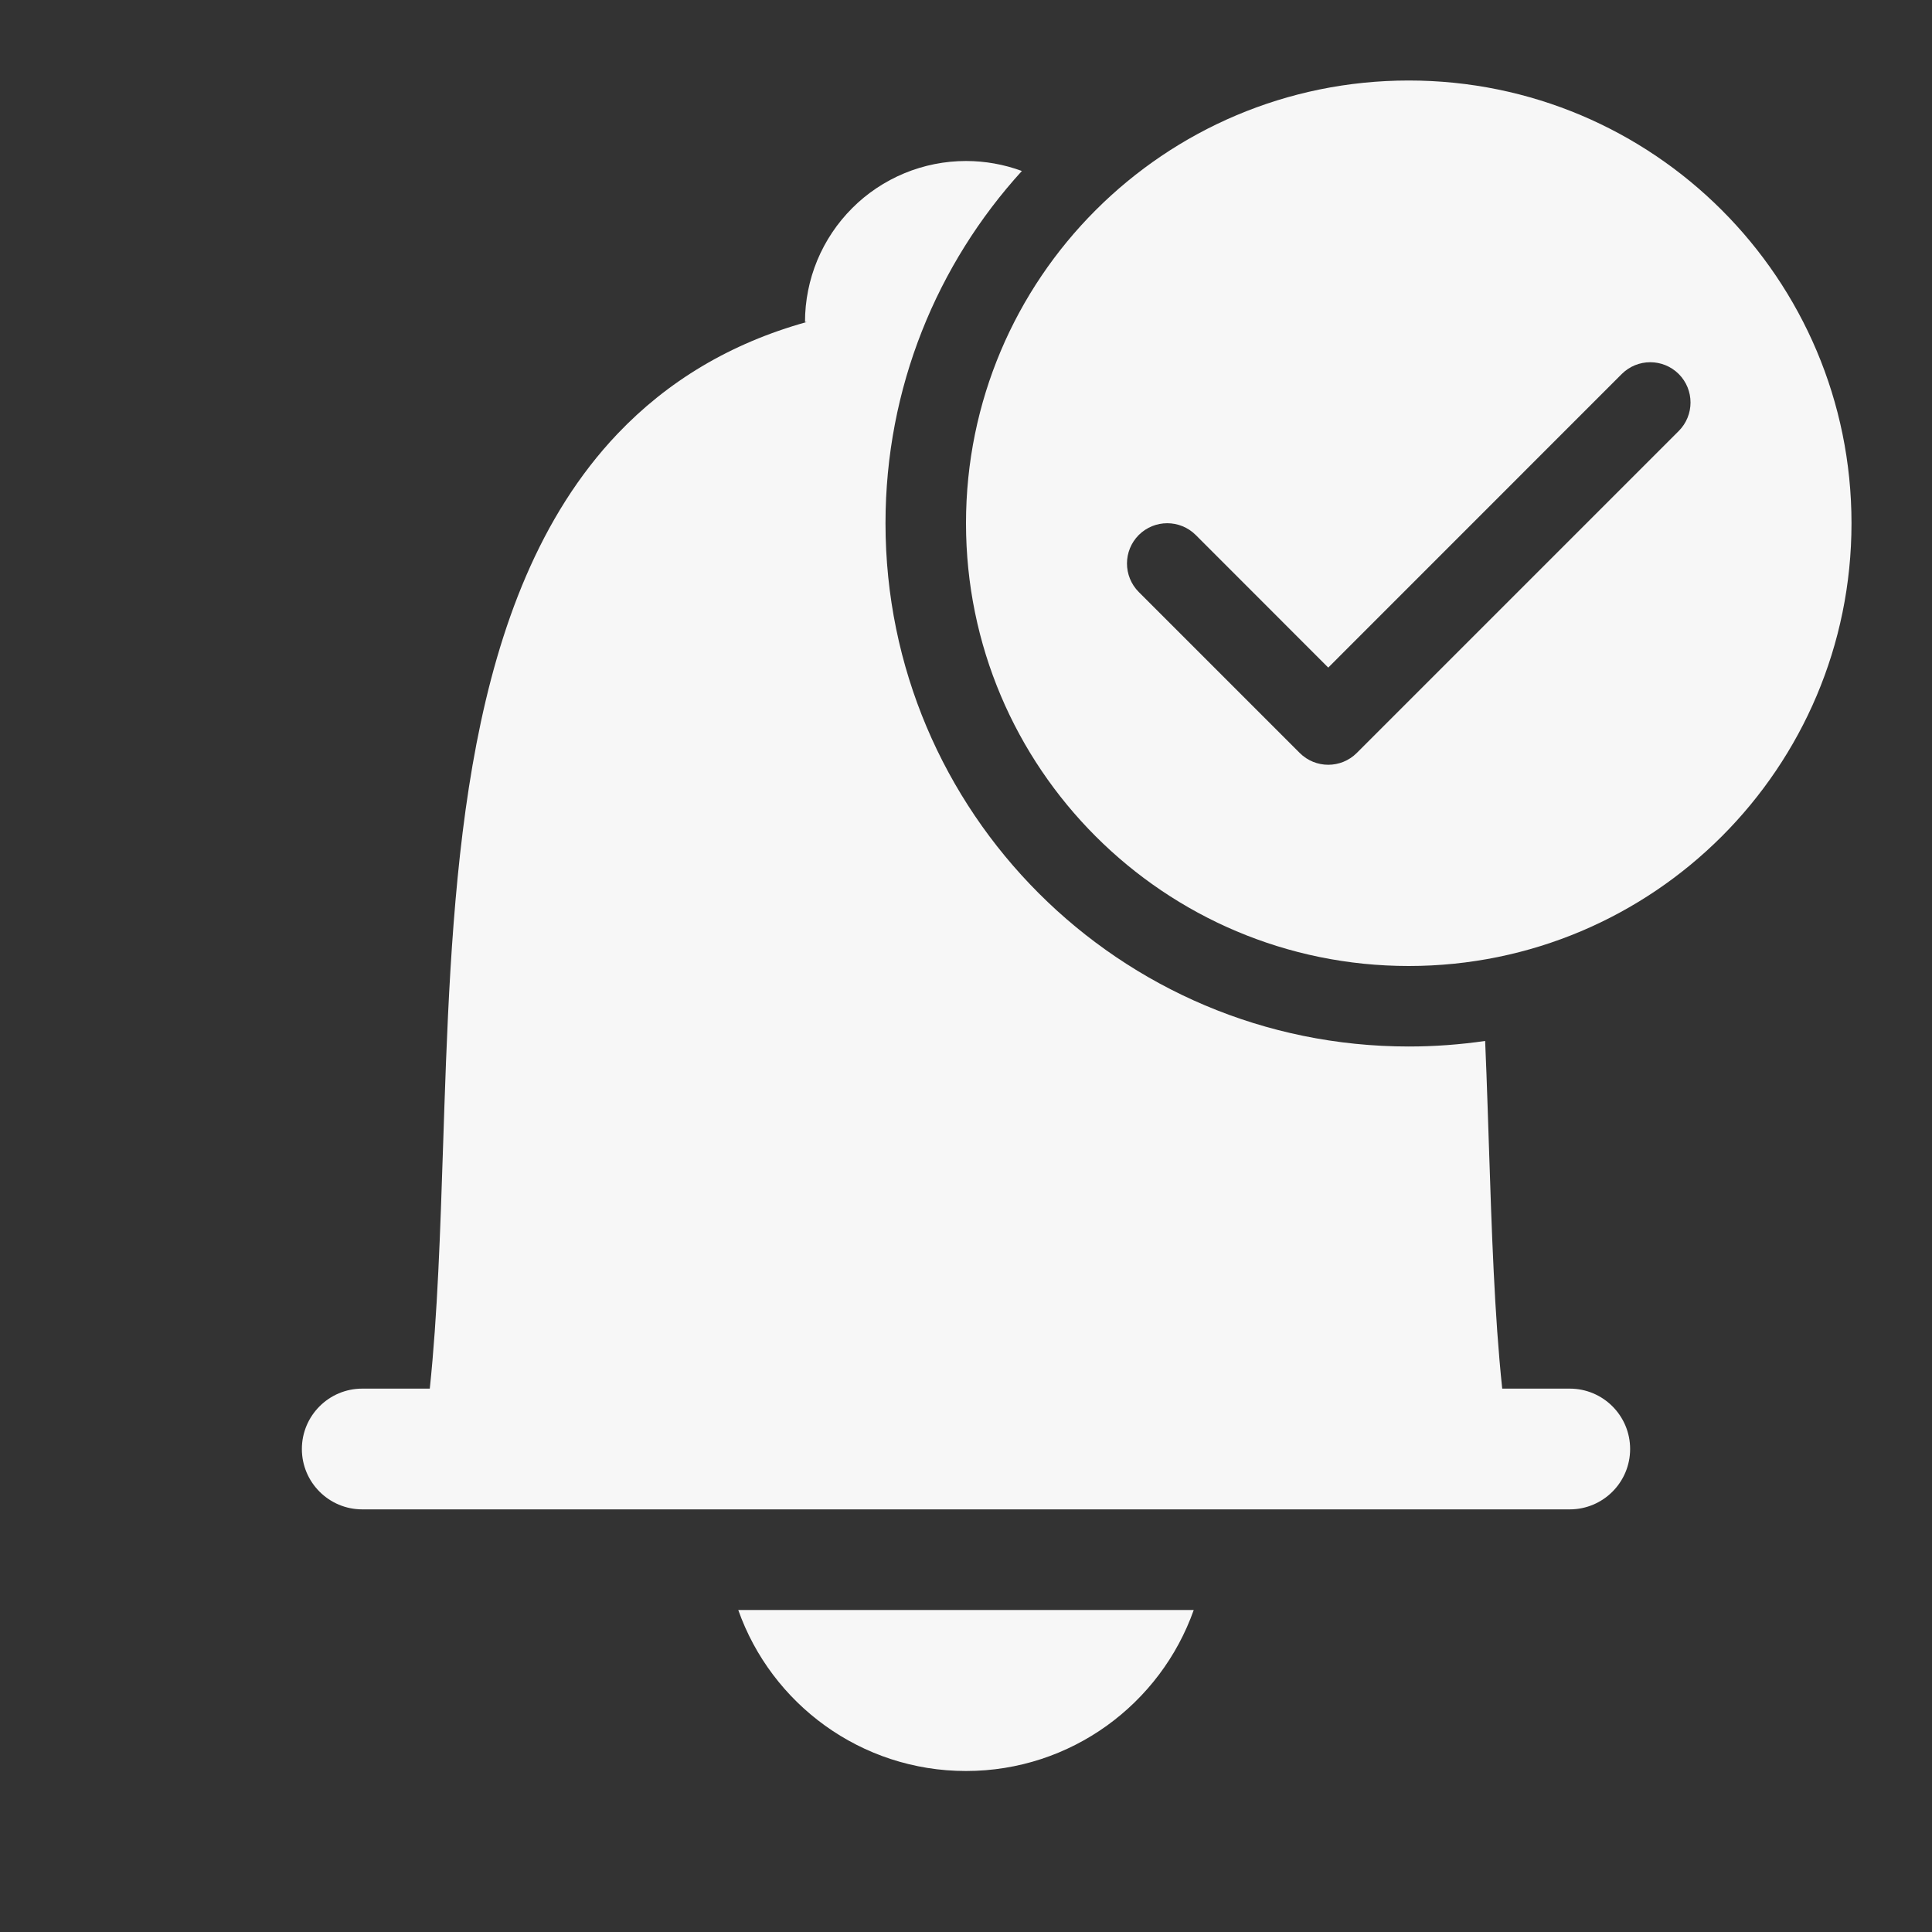 <svg width="24" height="24" viewBox="0 0 24 24" fill="none" xmlns="http://www.w3.org/2000/svg">
<rect x="0" y="0" width="24" height="24" fill="#333333" stroke="none"/>
<path fill-rule="evenodd" clip-rule="evenodd" d="M23 6.5C23 9.538 20.538 12 17.5 12C14.462 12 12 9.538 12 6.5C12 3.462 14.462 1 17.5 1C20.538 1 23 3.462 23 6.5ZM20.854 4.646C21.049 4.842 21.049 5.158 20.854 5.354L16.854 9.354C16.658 9.549 16.342 9.549 16.146 9.354L14.146 7.354C13.951 7.158 13.951 6.842 14.146 6.646C14.342 6.451 14.658 6.451 14.854 6.646L16.5 8.293L20.146 4.646C20.342 4.451 20.658 4.451 20.854 4.646Z" fill="white" fill-opacity="0.96"/>
<path d="M17.5 13C17.822 13 18.139 12.976 18.449 12.931C18.461 13.208 18.471 13.483 18.48 13.756C18.485 13.908 18.49 14.059 18.495 14.209C18.531 15.3 18.564 16.328 18.661 17.25H19.5C19.914 17.25 20.25 17.586 20.25 18C20.25 18.414 19.914 18.75 19.5 18.75H4.5C4.086 18.75 3.75 18.414 3.75 18C3.75 17.586 4.086 17.25 4.5 17.25H5.339C5.436 16.328 5.469 15.3 5.505 14.209C5.51 14.059 5.515 13.908 5.52 13.756C5.571 12.26 5.642 10.673 5.92 9.233C6.198 7.796 6.697 6.414 7.671 5.389C8.289 4.74 9.066 4.266 10.022 4H10C10 3.737 10.052 3.477 10.152 3.235C10.253 2.992 10.4 2.772 10.586 2.586C10.771 2.4 10.992 2.253 11.235 2.152C11.477 2.052 11.737 2 12 2C12.237 2 12.472 2.042 12.694 2.124C11.642 3.279 11 4.815 11 6.5C11 10.09 13.91 13 17.5 13Z" fill="white" fill-opacity="0.96"/>
<path d="M9.171 20C9.582 21.165 10.694 22 12 22C13.306 22 14.417 21.165 14.829 20H9.171Z" fill="white" fill-opacity="0.96"/>
</svg>
